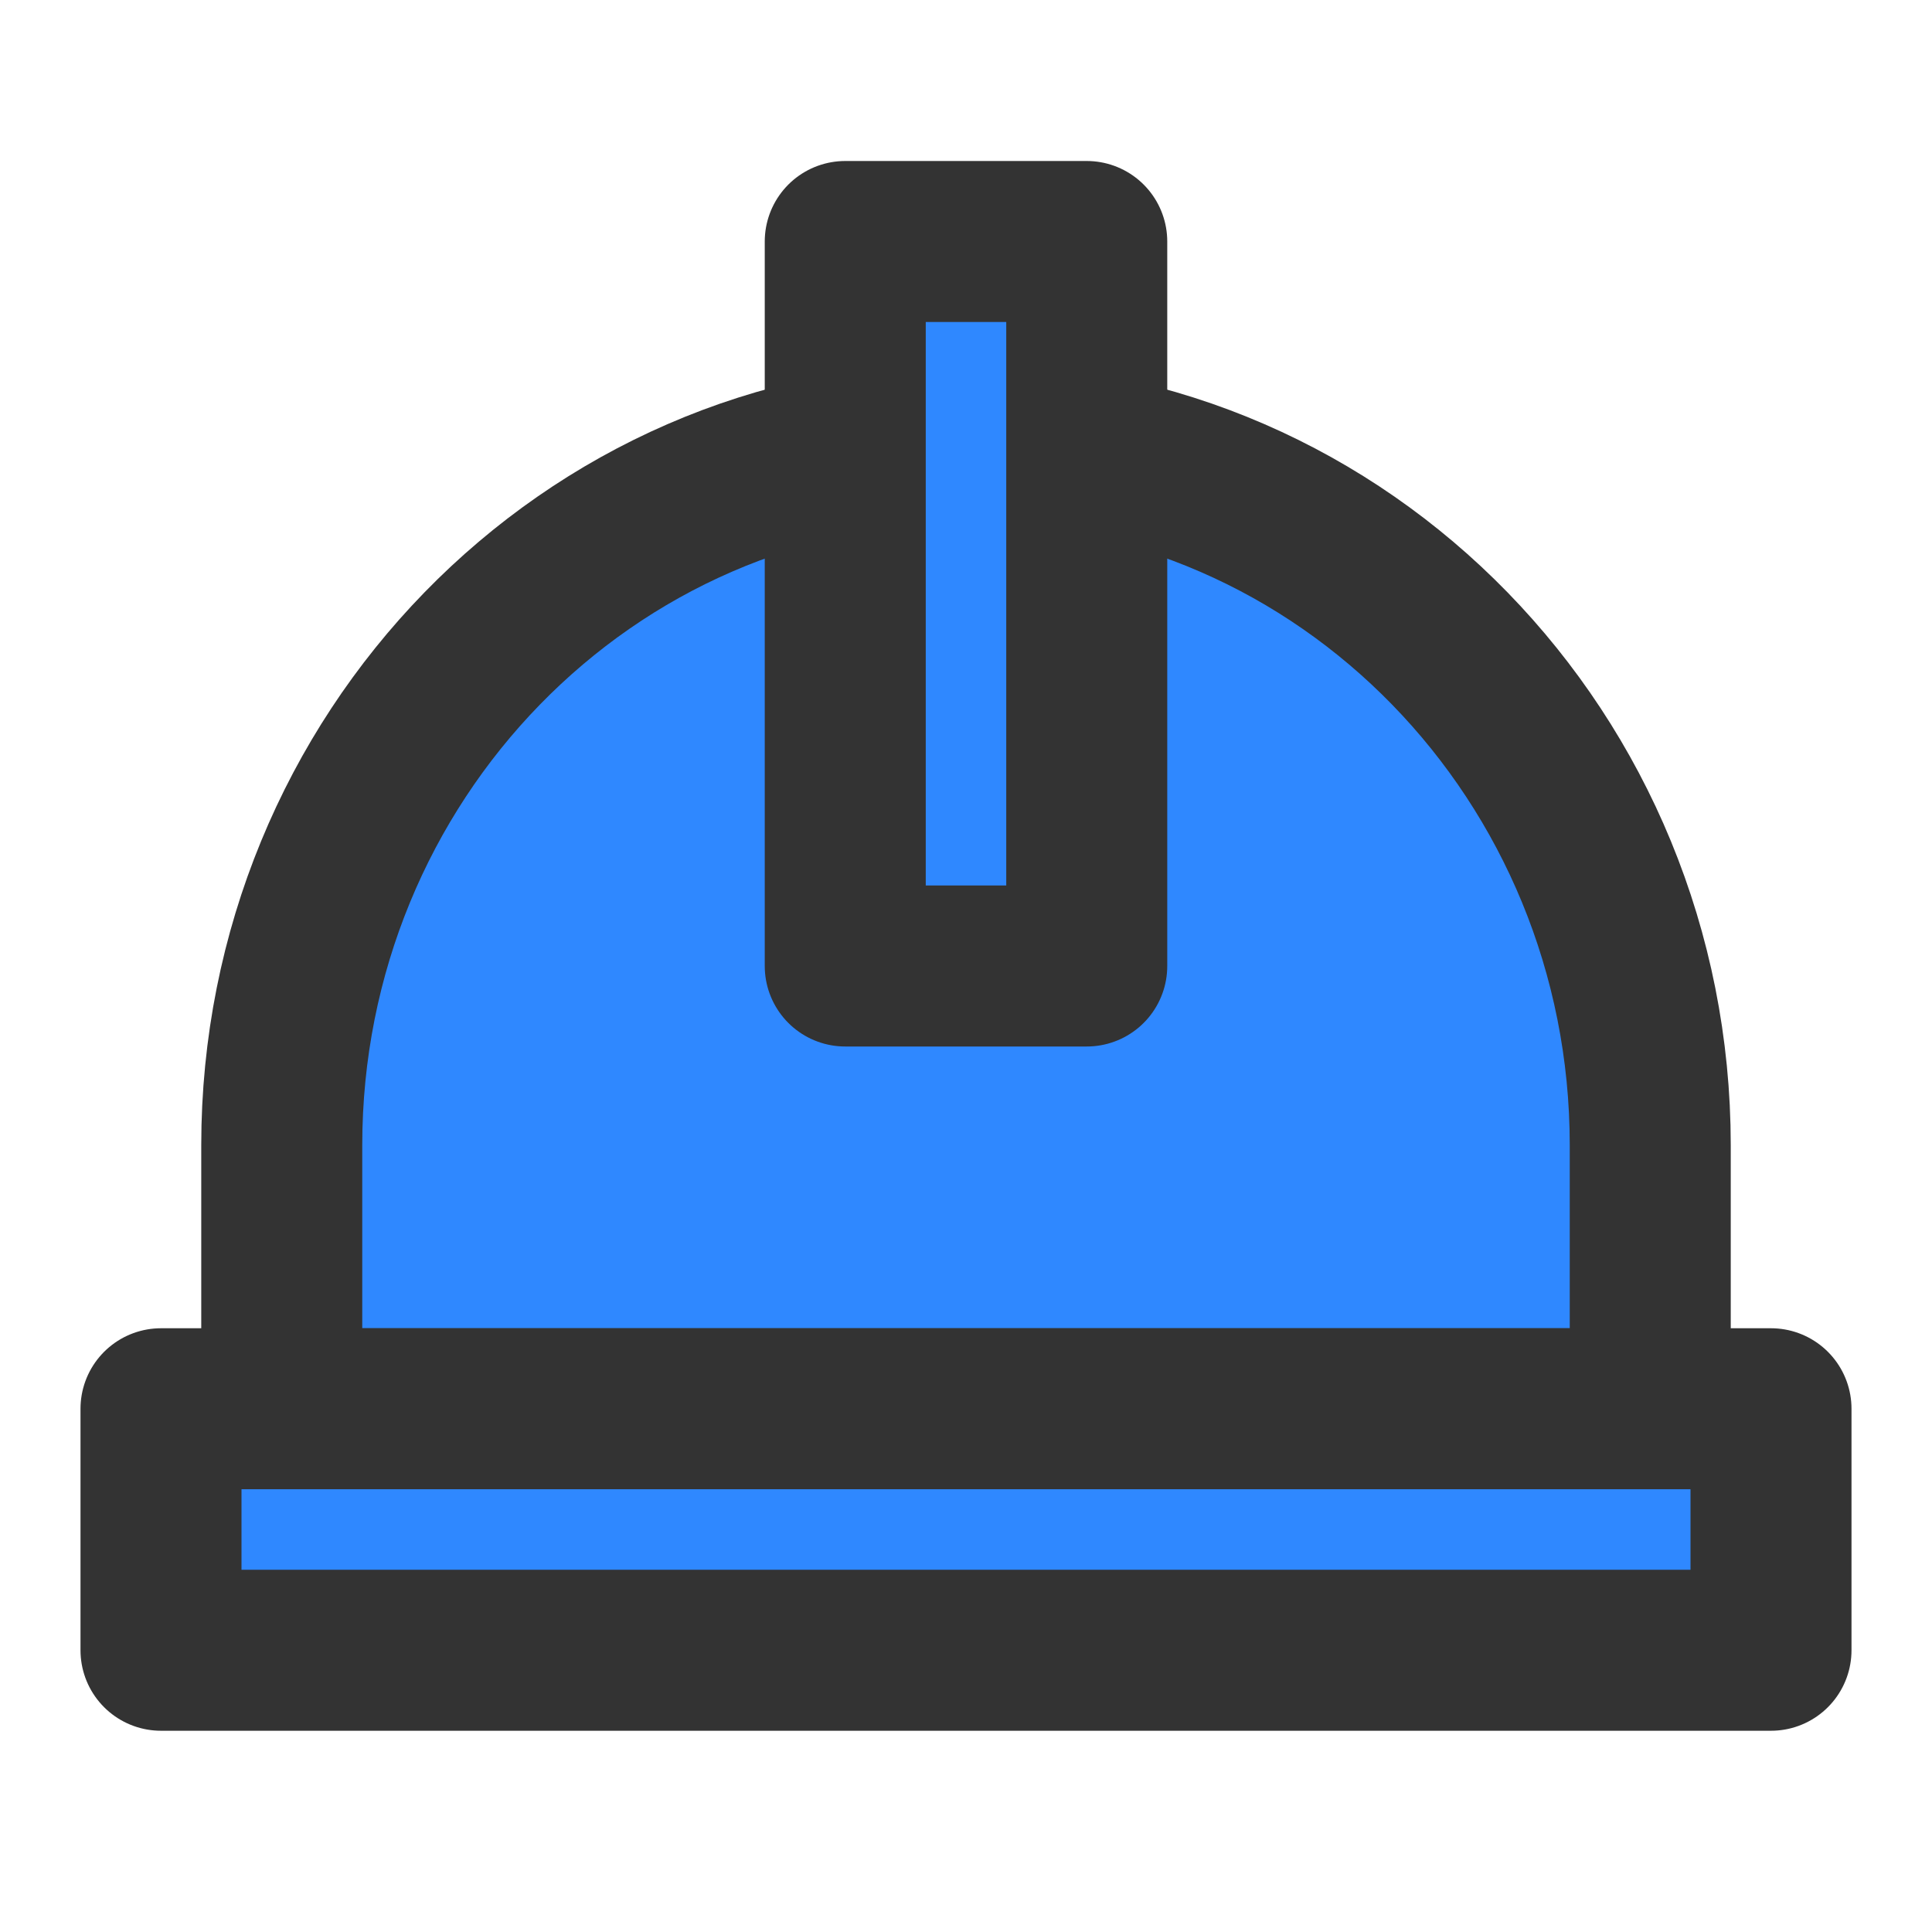 <?xml version="1.0" encoding="UTF-8"?><svg width="24" height="24" viewBox="0 0 48 48" fill="none" xmlns="http://www.w3.org/2000/svg"><path d="M24 11C14.611 11 7 18.815 7 28.454V35H41V28.454C41 18.815 33.389 11 24 11Z" fill="#2F88FF" stroke="#333" stroke-width="4" stroke-linecap="round" stroke-linejoin="round"/><rect x="4" y="35" width="40" height="6" fill="#2F88FF" stroke="#333" stroke-width="4" stroke-linecap="round" stroke-linejoin="round"/><rect x="21" y="6" width="6" height="18" fill="#2F88FF" stroke="#333" stroke-width="4" stroke-linecap="round" stroke-linejoin="round"/></svg>